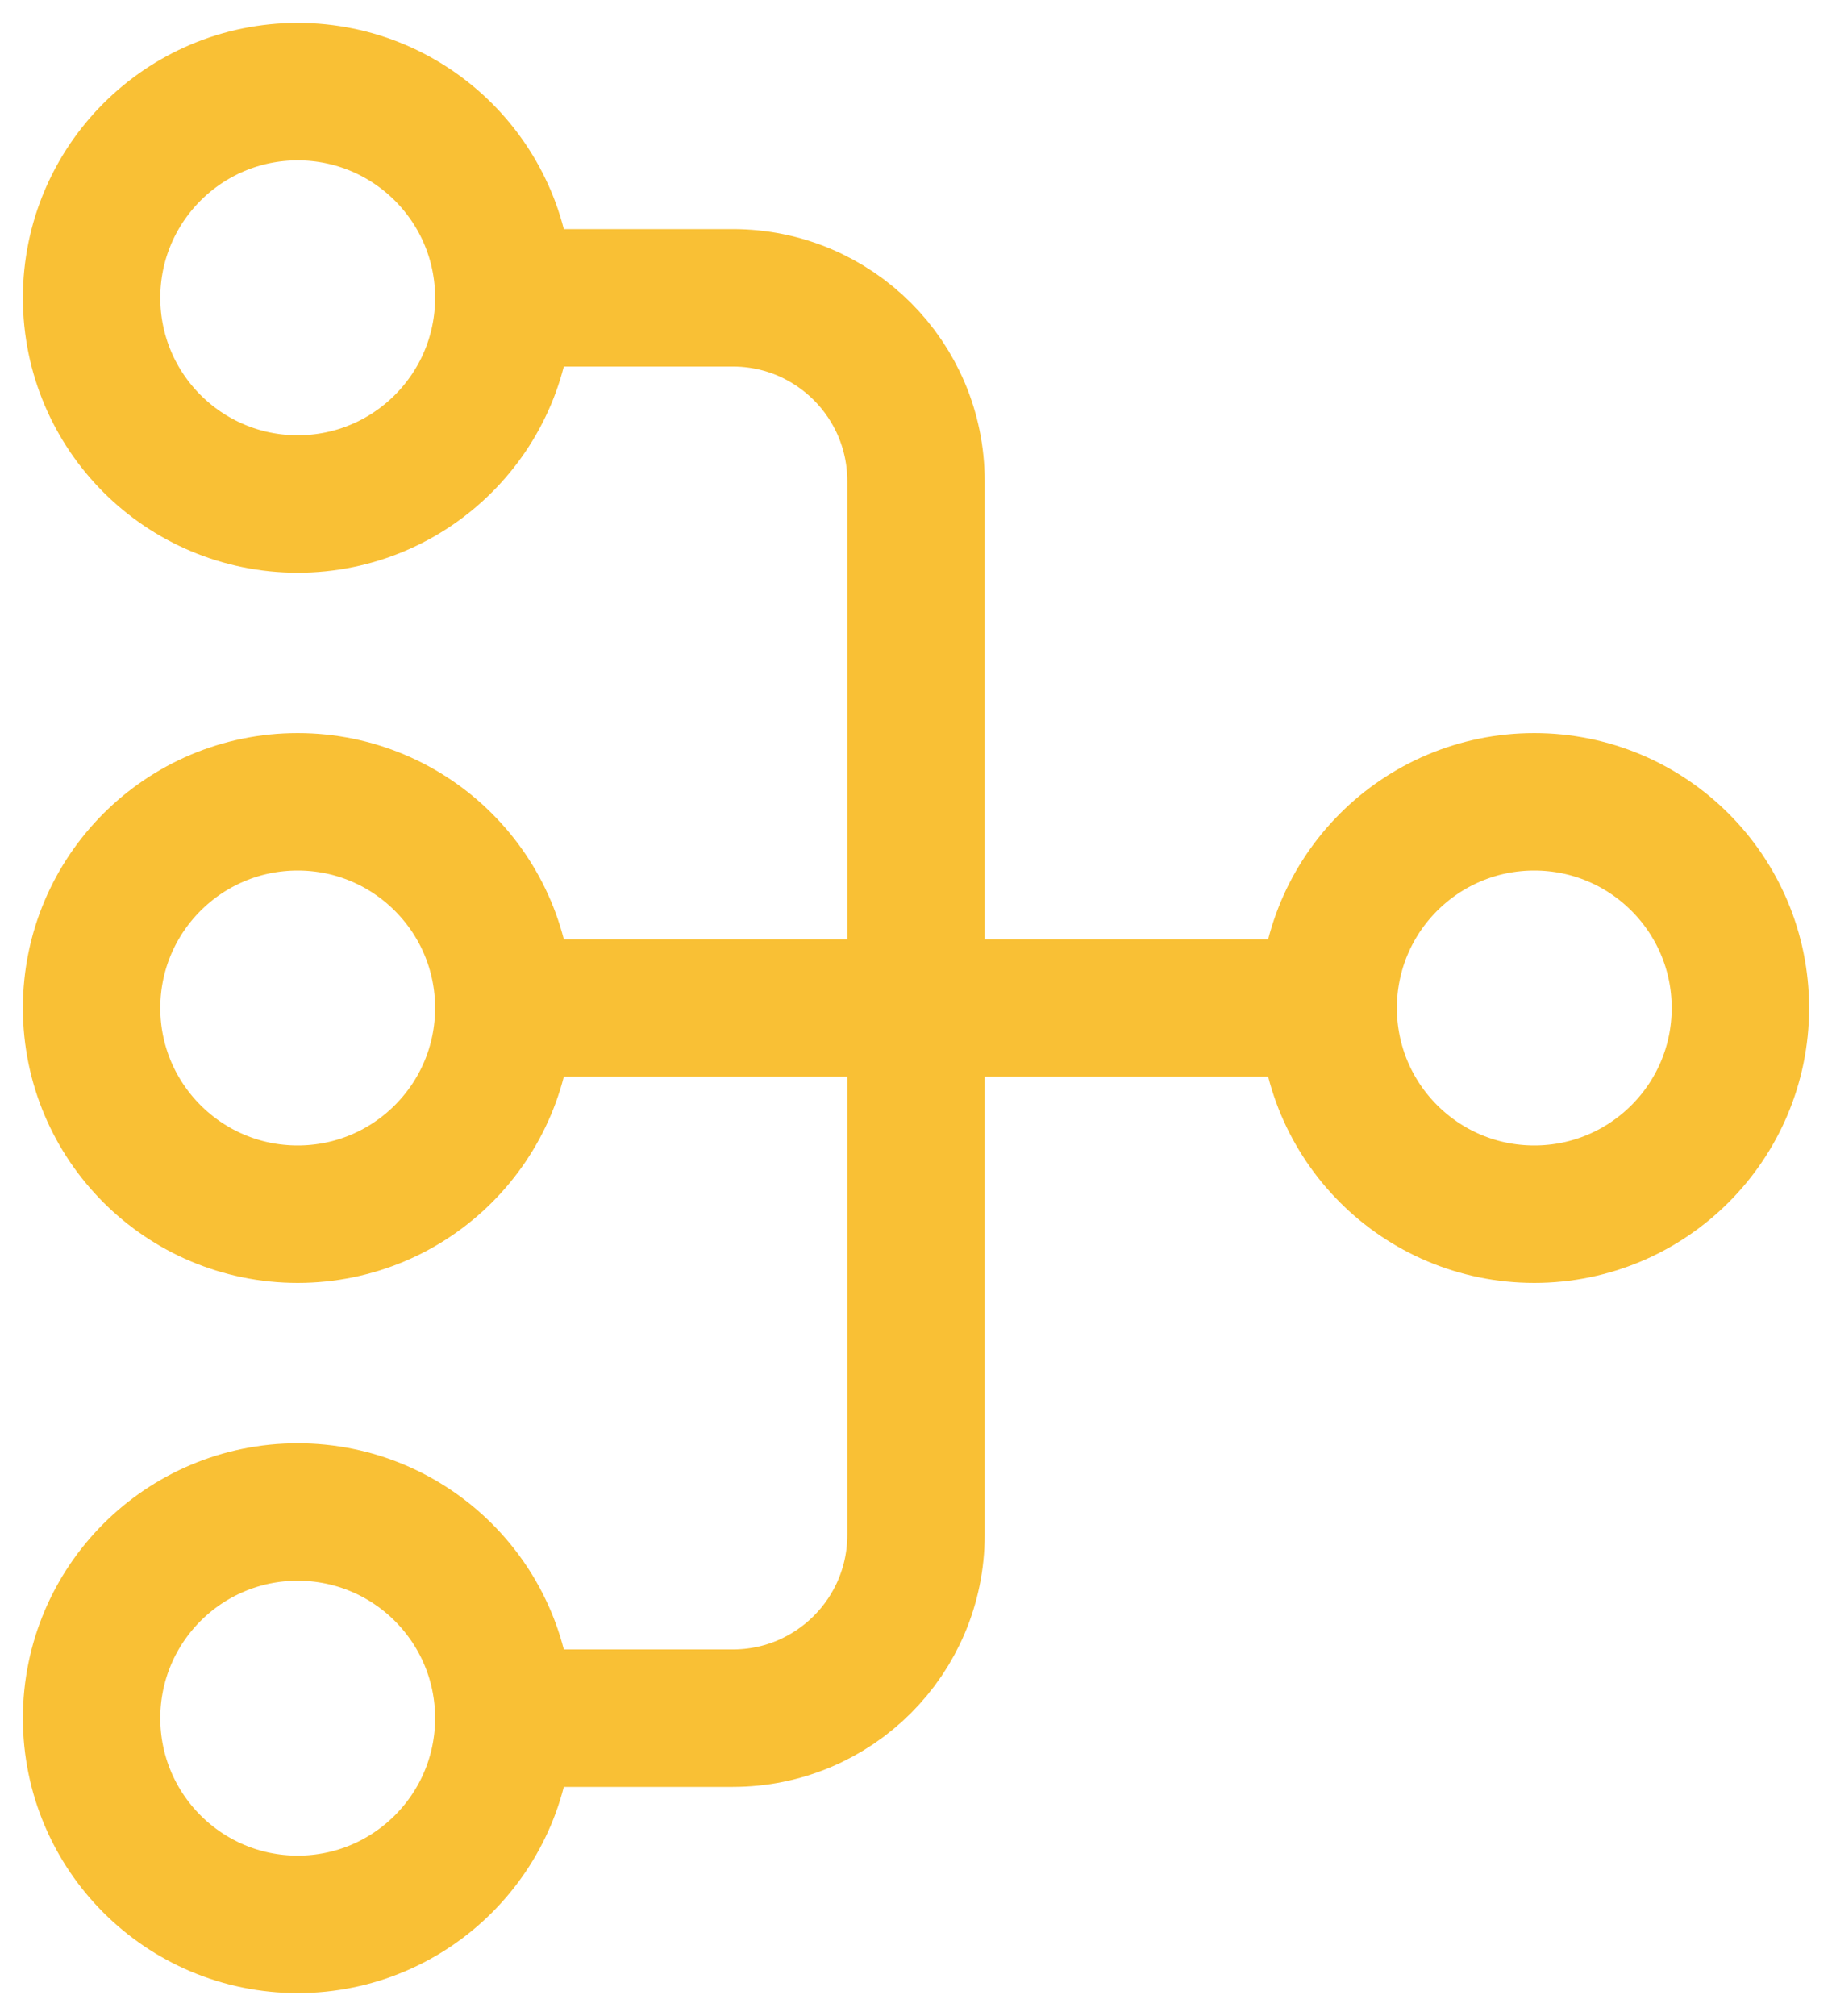 <svg width="20" height="22" viewBox="0 0 20 22" fill="none" xmlns="http://www.w3.org/2000/svg">
<circle r="2.25" transform="matrix(-1 0 0 1 3.25 3.25)" stroke="#F9C035" stroke-width="1.5" stroke-linecap="round" stroke-linejoin="round"/>
<circle r="2.25" transform="matrix(-1 0 0 1 3.25 11)" stroke="#F9C035" stroke-width="1.5" stroke-linecap="round" stroke-linejoin="round"/>
<circle r="2.25" transform="matrix(-1 0 0 1 16.75 11)" stroke="#F9C035" stroke-width="1.5" stroke-linecap="round" stroke-linejoin="round"/>
<circle r="2.25" transform="matrix(-1 0 0 1 3.25 18.75)" stroke="#F9C035" stroke-width="1.5" stroke-linecap="round" stroke-linejoin="round"/>
<path d="M5.5 3.25H8C9.105 3.25 10 4.145 10 5.25V16.75C10 17.855 9.105 18.75 8 18.75H5.5" stroke="#F9C035" stroke-width="1.5" stroke-linecap="round" stroke-linejoin="round"/>
<path d="M5.5 11H14.5" stroke="#F9C035" stroke-width="1.5" stroke-linecap="round" stroke-linejoin="round"/>
</svg>
